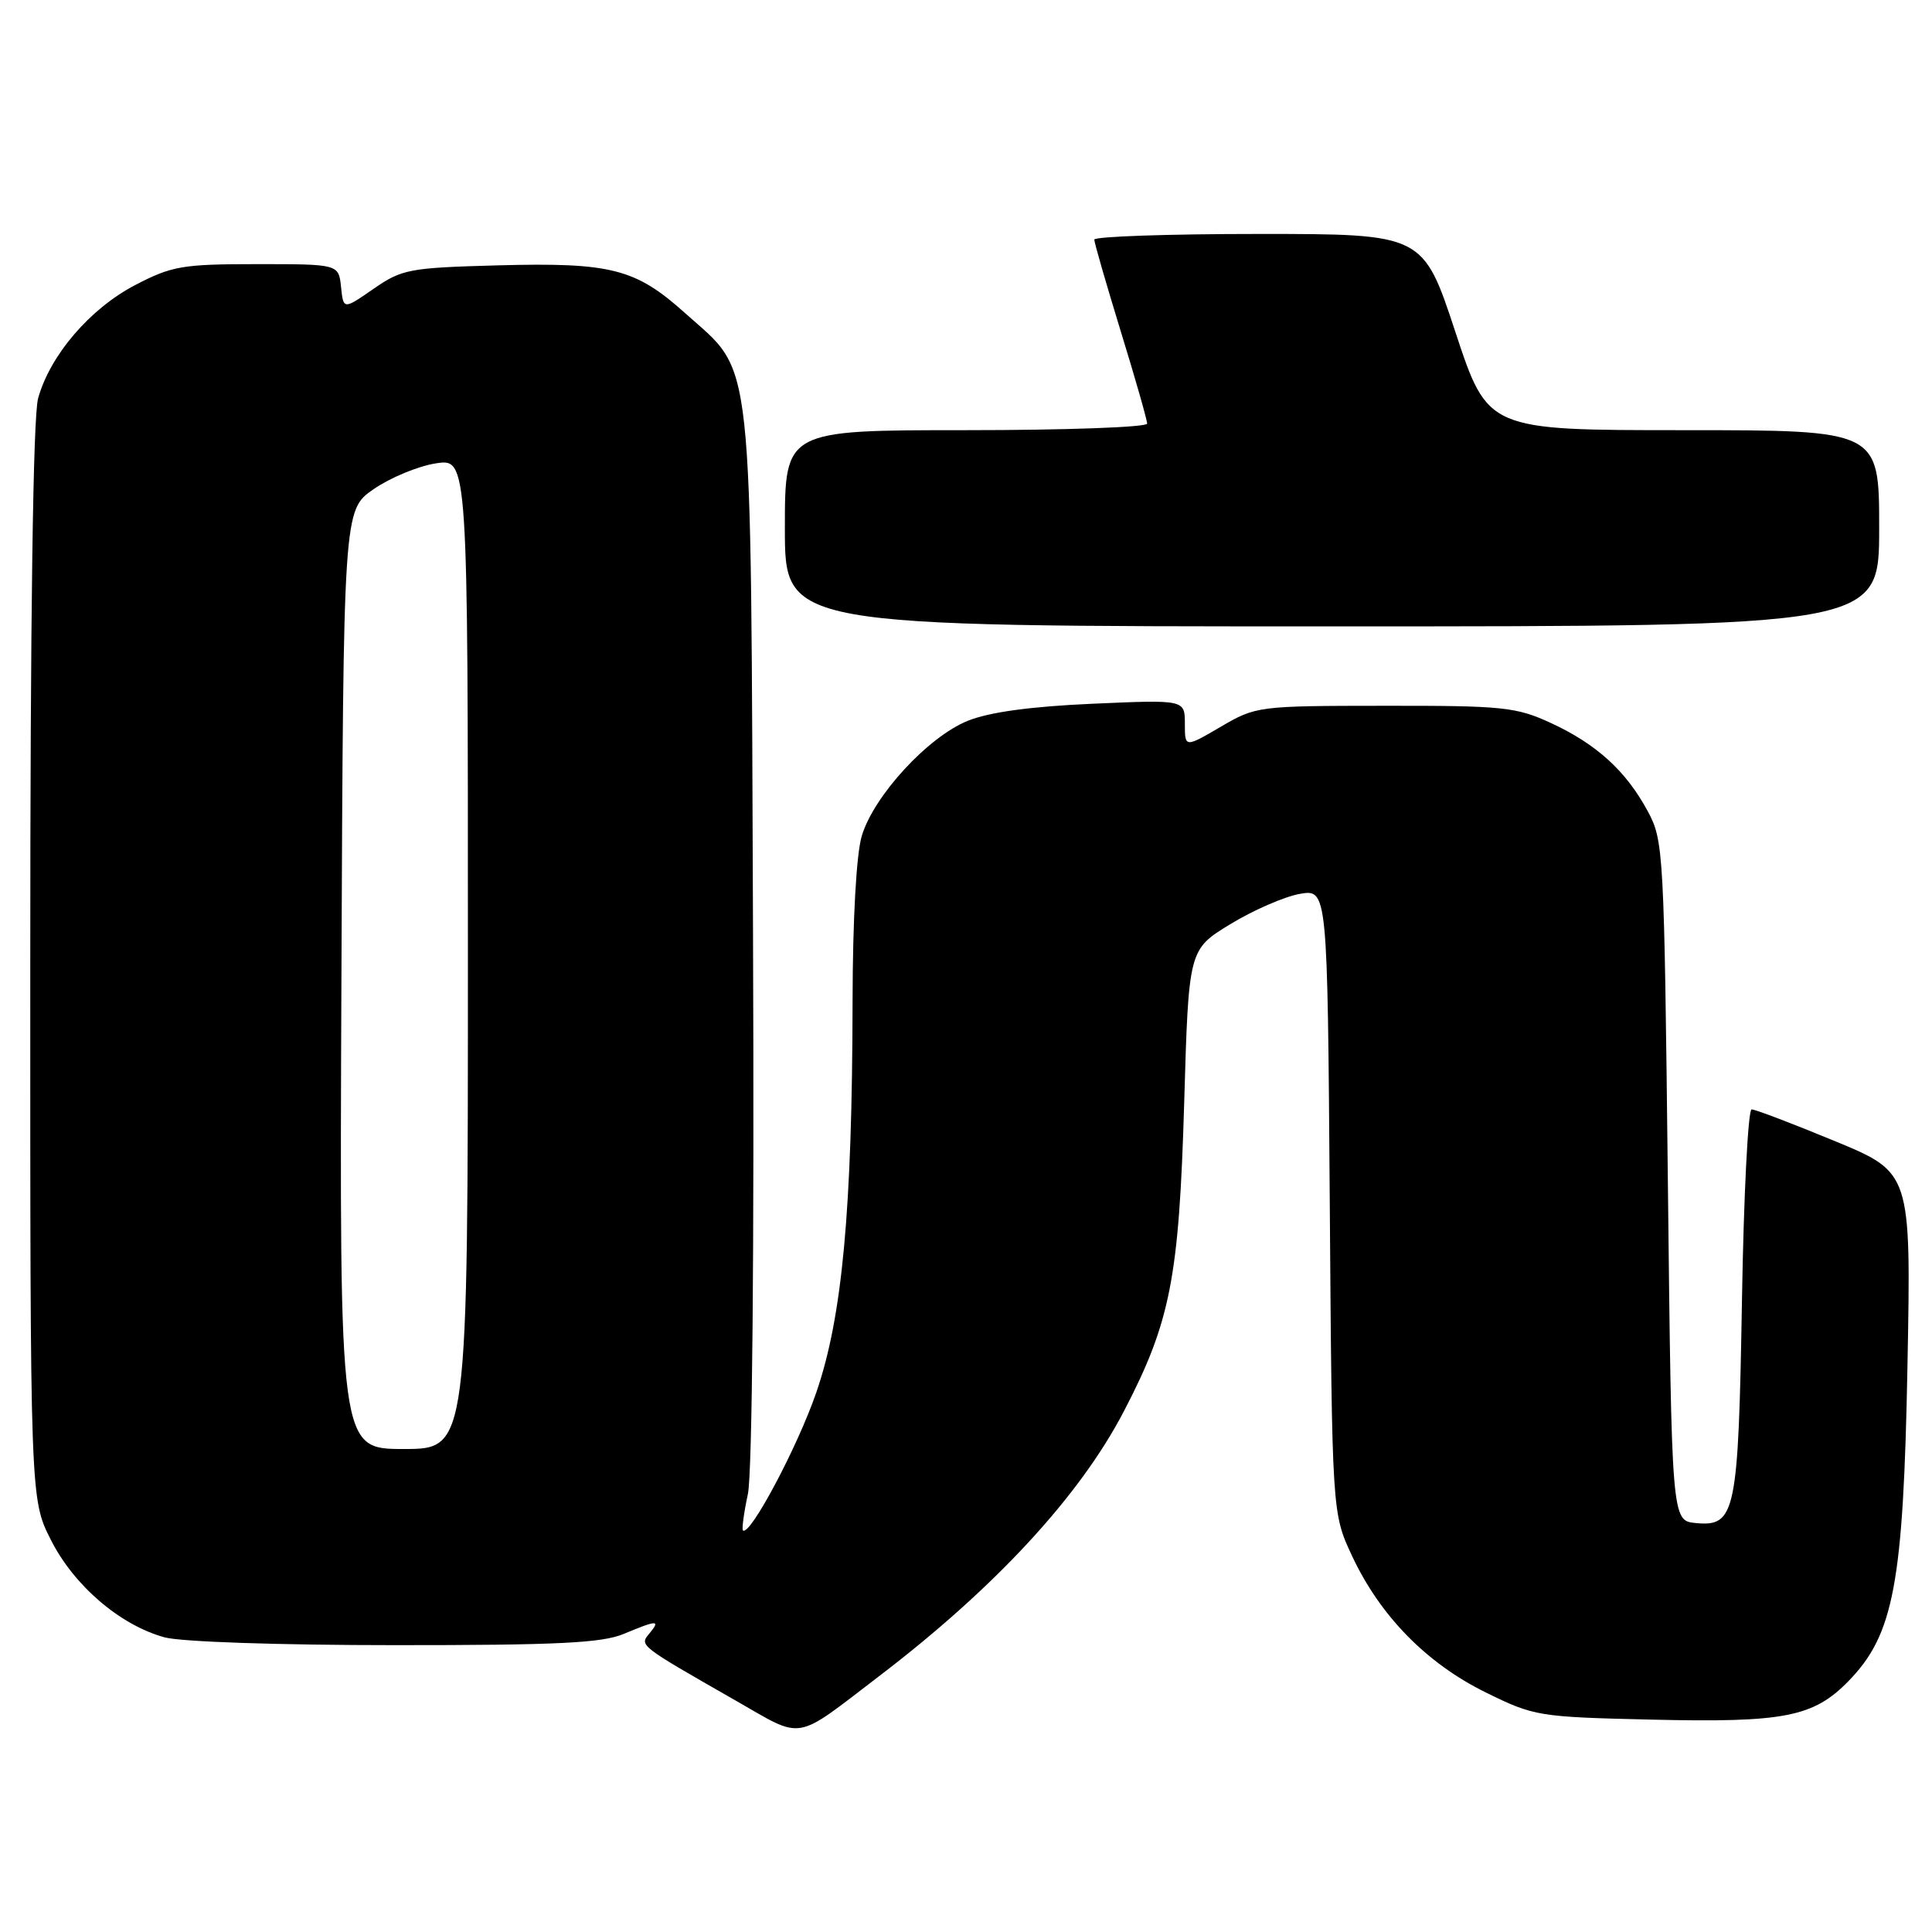 <?xml version="1.0" encoding="UTF-8" standalone="no"?>
<!DOCTYPE svg PUBLIC "-//W3C//DTD SVG 1.1//EN" "http://www.w3.org/Graphics/SVG/1.1/DTD/svg11.dtd" >
<svg xmlns="http://www.w3.org/2000/svg" xmlns:xlink="http://www.w3.org/1999/xlink" version="1.1" viewBox="0 0 256 256">
 <g >
 <path fill="currentColor"
d=" M 116.50 222.09 C 131.88 210.35 143.07 198.24 148.92 187.00 C 155.09 175.16 156.23 169.30 156.91 146.17 C 157.50 125.83 157.50 125.83 163.00 122.47 C 166.03 120.62 170.16 118.82 172.20 118.45 C 175.90 117.80 175.90 117.80 176.20 159.15 C 176.50 200.50 176.50 200.50 179.16 206.18 C 182.88 214.12 189.03 220.40 196.86 224.25 C 203.29 227.42 203.84 227.51 218.89 227.86 C 236.41 228.27 240.28 227.51 244.91 222.78 C 250.95 216.60 252.21 209.86 252.75 180.94 C 253.23 155.37 253.23 155.37 243.10 151.19 C 237.52 148.88 232.57 147.00 232.10 147.00 C 231.63 147.00 231.05 158.36 230.82 172.25 C 230.34 200.56 229.98 202.32 224.68 201.81 C 221.50 201.50 221.50 201.50 221.00 156.50 C 220.51 112.79 220.44 111.39 218.34 107.50 C 215.46 102.15 211.54 98.59 205.50 95.80 C 200.90 93.68 199.15 93.50 183.49 93.52 C 166.71 93.53 166.41 93.57 161.74 96.31 C 157.00 99.08 157.00 99.08 157.00 95.90 C 157.00 92.71 157.00 92.71 144.75 93.25 C 136.60 93.61 131.08 94.36 128.24 95.51 C 122.97 97.63 115.79 105.44 114.19 110.76 C 113.47 113.17 112.99 121.78 112.97 132.62 C 112.93 160.27 111.61 174.52 108.17 184.49 C 105.67 191.76 99.33 203.66 98.44 202.78 C 98.28 202.61 98.57 200.44 99.10 197.96 C 99.68 195.24 99.95 165.85 99.78 123.98 C 99.46 44.90 99.99 49.78 90.79 41.50 C 84.21 35.59 80.98 34.76 65.99 35.16 C 54.24 35.48 53.26 35.66 49.50 38.27 C 45.50 41.04 45.50 41.04 45.19 38.02 C 44.87 35.00 44.87 35.00 34.05 35.00 C 24.15 35.00 22.77 35.24 17.88 37.79 C 11.91 40.91 6.63 47.08 5.05 52.78 C 4.38 55.18 4.01 81.70 4.01 127.57 C 4.00 198.64 4.00 198.64 6.75 204.06 C 9.81 210.11 15.89 215.32 21.78 216.95 C 23.91 217.55 36.92 217.99 52.28 217.99 C 73.84 218.00 79.77 217.71 82.65 216.50 C 87.11 214.64 87.55 214.63 86.06 216.43 C 84.71 218.06 84.57 217.95 97.49 225.34 C 106.61 230.55 105.09 230.81 116.50 222.09 Z  M 249.00 70.00 C 249.00 57.00 249.00 57.00 223.07 57.00 C 197.14 57.00 197.14 57.00 192.85 44.00 C 188.56 31.00 188.56 31.00 166.78 31.00 C 154.80 31.00 145.00 31.34 145.00 31.75 C 145.00 32.16 146.58 37.62 148.50 43.88 C 150.43 50.14 152.00 55.65 152.00 56.13 C 152.00 56.61 141.20 57.00 128.00 57.00 C 104.00 57.00 104.00 57.00 104.00 70.00 C 104.00 83.00 104.00 83.00 176.50 83.00 C 249.00 83.00 249.00 83.00 249.00 70.00 Z  M 45.24 129.80 C 45.50 67.59 45.50 67.59 49.50 64.82 C 51.70 63.30 55.41 61.76 57.75 61.40 C 62.00 60.74 62.00 60.74 62.00 126.37 C 62.00 192.00 62.00 192.00 53.49 192.00 C 44.98 192.00 44.98 192.00 45.24 129.80 Z "/>
</g>
</svg>